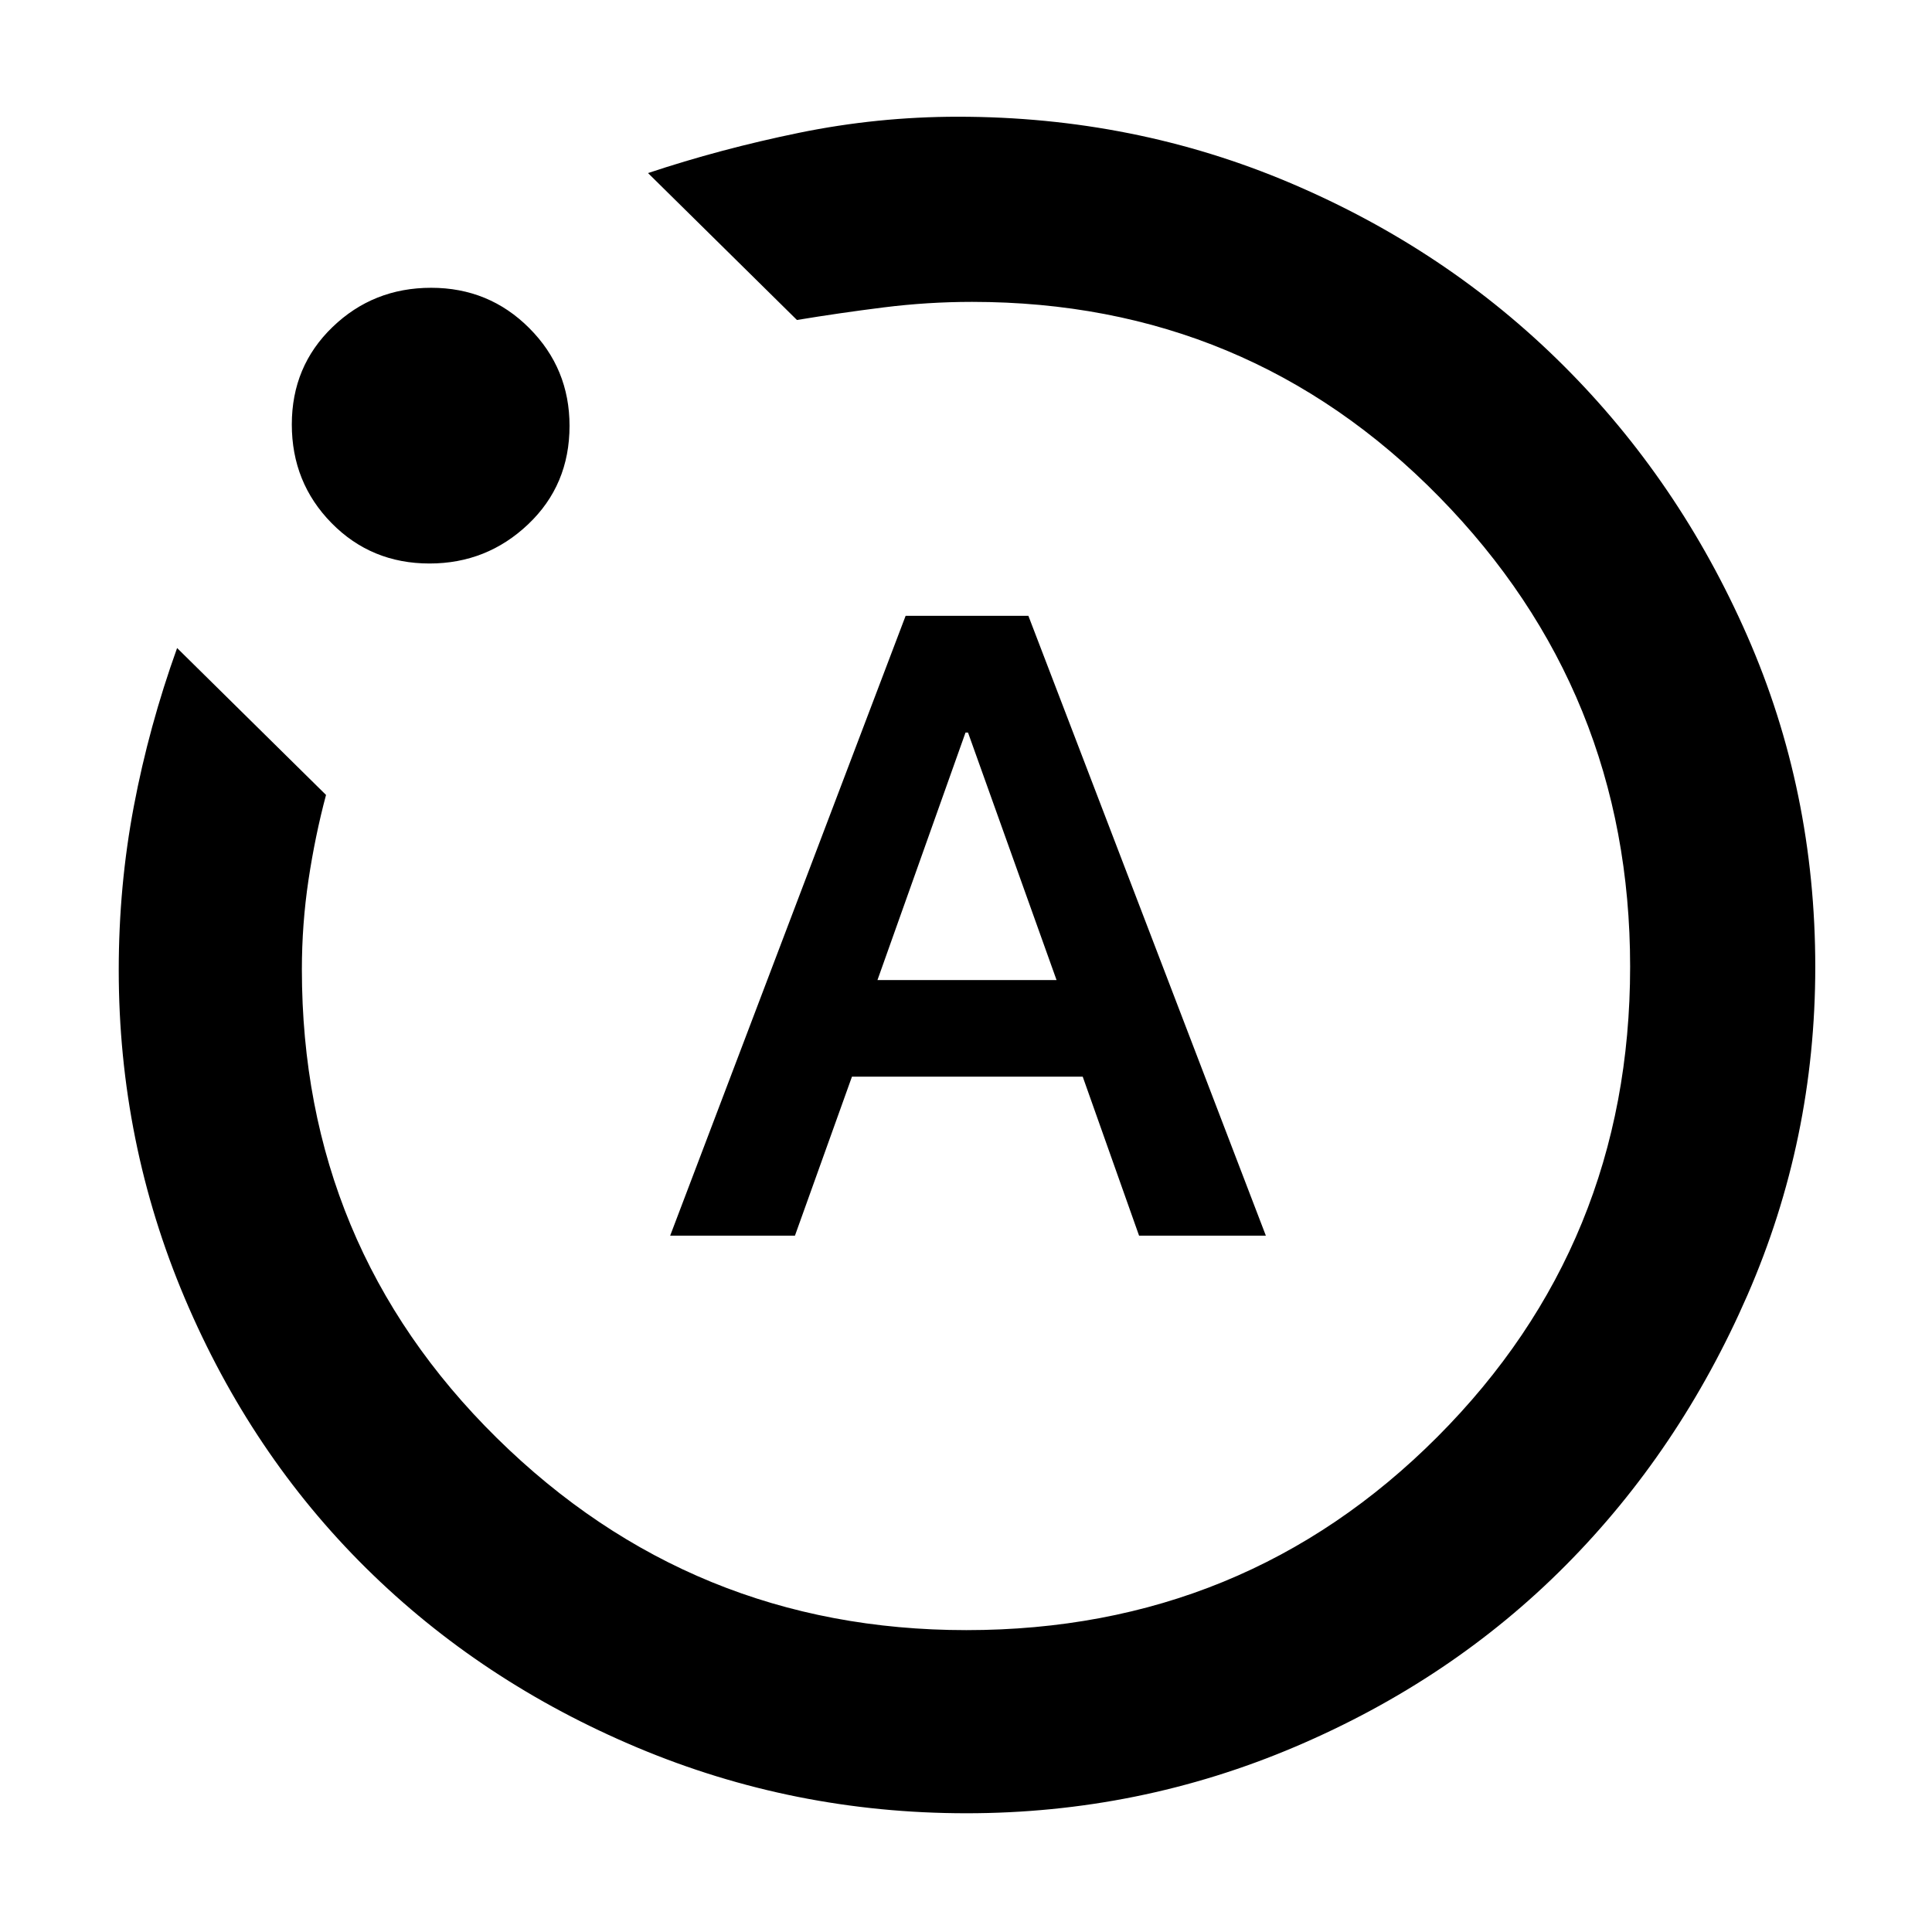 <svg xmlns="http://www.w3.org/2000/svg" height="48" viewBox="0 -960 960 960" width="48"><path d="M333-346h62l28.33-79H538l28 79h63L511-654h-61L333-346Zm103-127 43.76-123H481l44 123h-89Zm44.14 414q-85.78 0-163.42-32.63-77.64-32.64-134.86-89.23-57.21-56.58-90.04-134.04Q59-392.36 59-478.02q0-41.71 7.5-81.35Q74-599 88-638l74 73q-5.41 20.27-8.71 42.22-3.29 21.95-3.29 44.51 0 137.32 96.86 232.79Q343.73-150 480.18-150q138.2 0 234.01-95.99 95.81-96 95.81-233.69 0-136.7-94.97-233.51T483.02-810q-22.02 0-44.04 2.76-22.02 2.77-42.98 6.24l-74-73q36-12 75-20t79-8q87.62 0 165.31 33t135.37 90.44q57.69 57.43 91.5 134.48Q902-567.04 902-479.51q0 85.79-33.71 163.06-33.71 77.28-90.33 134.28-56.61 57.01-134.32 90.09Q565.93-59 480.14-59ZM213.41-680q-28.91 0-48.66-20.09-19.75-20.09-19.75-49t20.24-48.41q20.23-19.5 49-19.5Q243-817 263-796.95q20 20.04 20 48.54 0 29.41-20.55 48.91-20.54 19.5-49.04 19.5ZM480-480Z"/></svg>